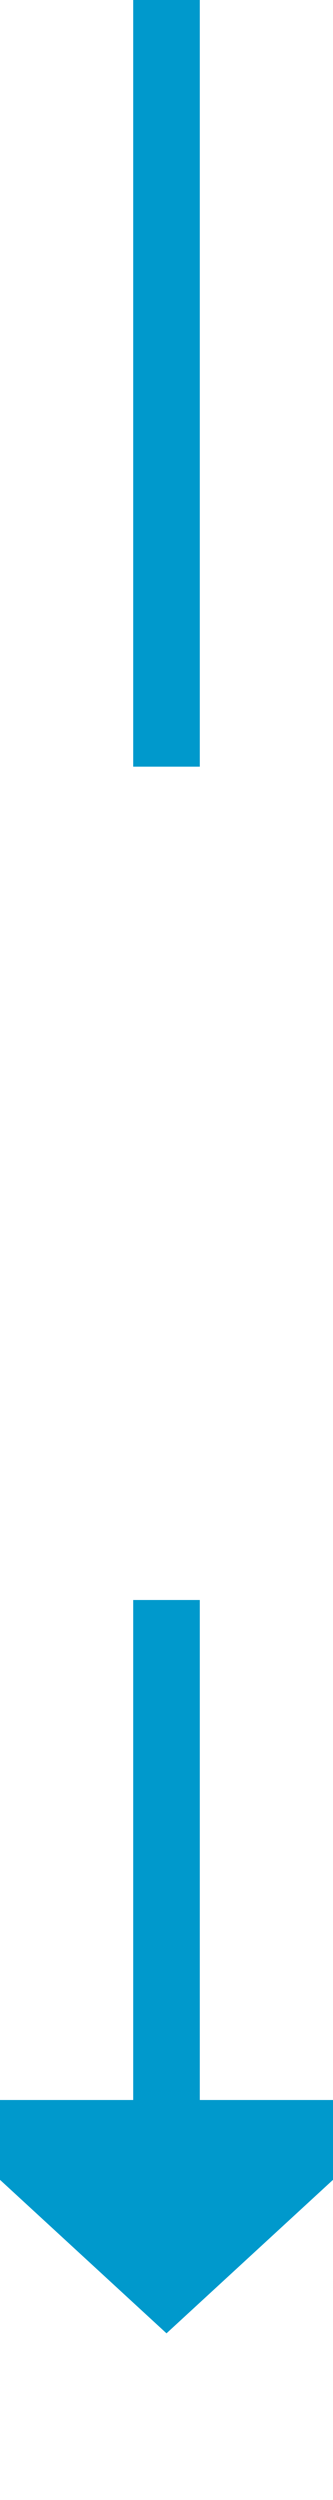 ﻿<?xml version="1.0" encoding="utf-8"?>
<svg version="1.1" xmlns:xlink="http://www.w3.org/1999/xlink" width="10px" height="75px" preserveAspectRatio="xMidYMin meet" viewBox="973 1179  8 75" xmlns="http://www.w3.org/2000/svg">
  <defs>
    <mask fill="white" id="clip334">
      <path d="M 947.5 1202  L 1006.5 1202  L 1006.5 1227  L 947.5 1227  Z M 947.5 1179  L 1006.5 1179  L 1006.5 1259  L 947.5 1259  Z " fill-rule="evenodd" />
    </mask>
  </defs>
  <path d="M 977 1202  L 977 1179  M 977 1227  L 977 1243  " stroke-width="2" stroke="#0099cc" fill="none" />
  <path d="M 969.4 1242  L 977 1249  L 984.6 1242  L 969.4 1242  Z " fill-rule="nonzero" fill="#0099cc" stroke="none" mask="url(#clip334)" />
</svg>